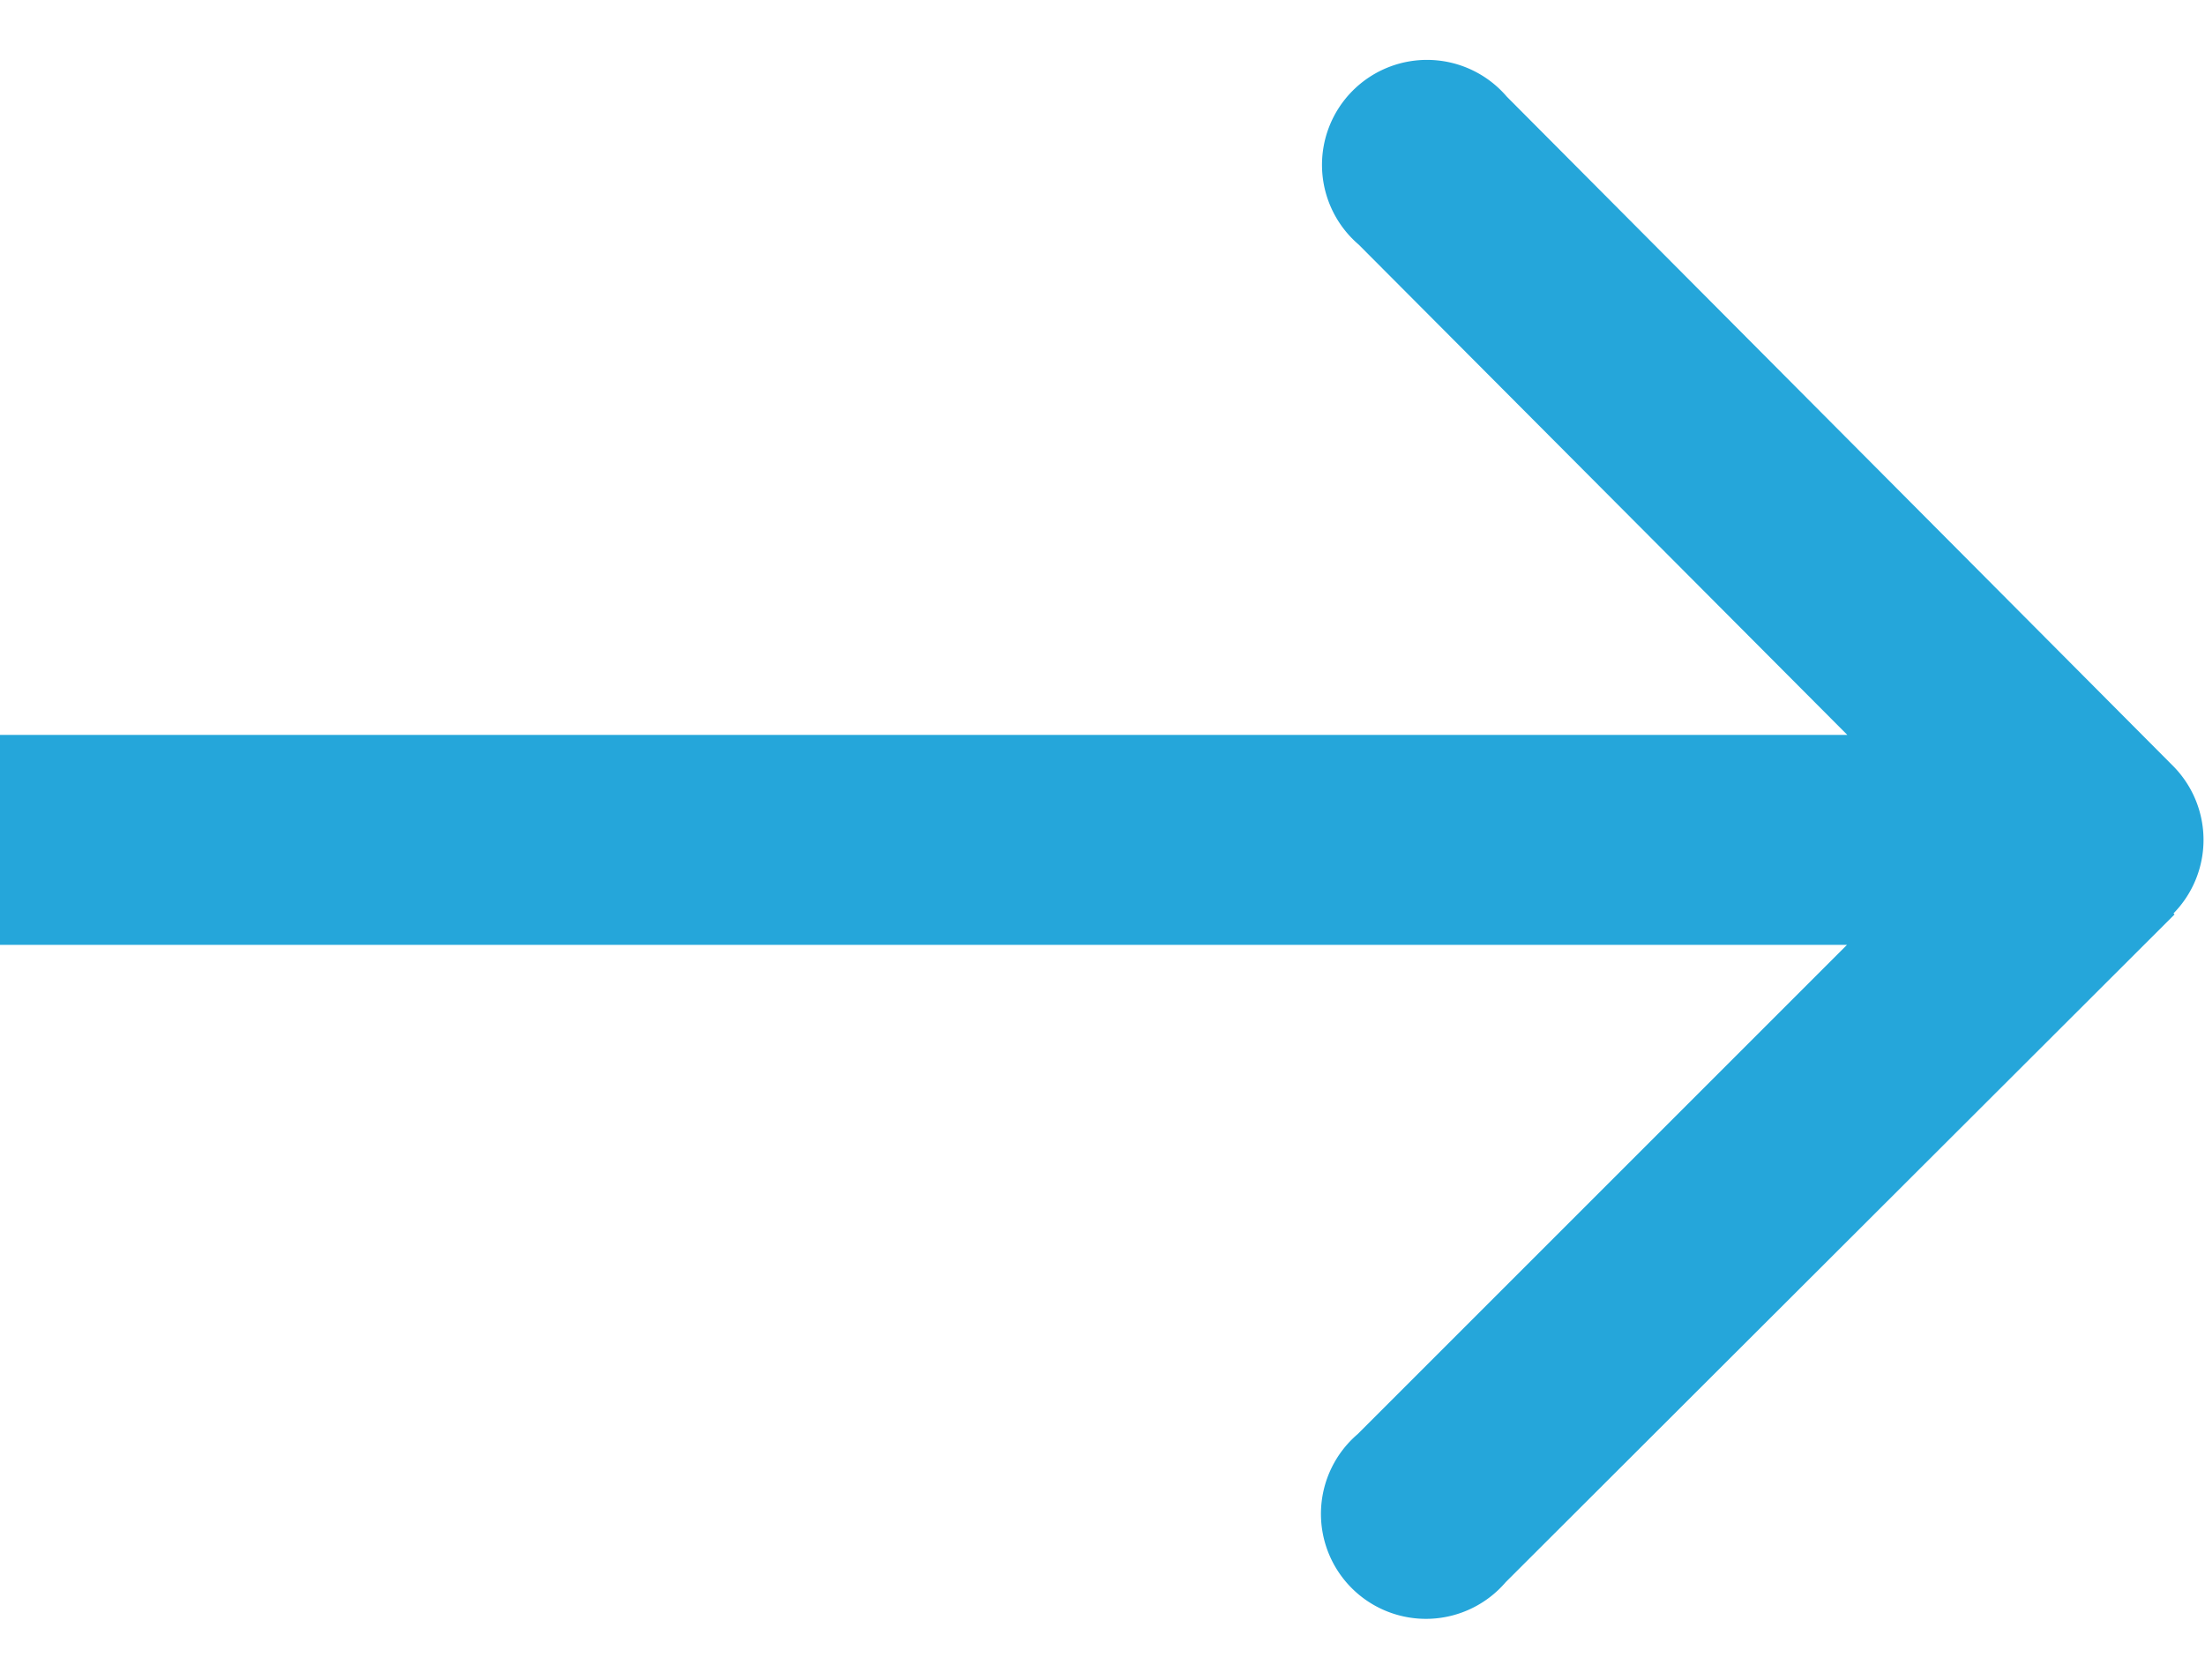 <svg xmlns="http://www.w3.org/2000/svg" viewBox="0 0 21 16"><path d="M20.7 8.7a1 1 0 000-1.4L14.35.92a1 1 0 10-1.41 1.41L18.59 8l-5.66 5.66a1 1 0 101.41 1.41l6.37-6.36zM0 9h20V7H0v2z" fill="#25a6da"/></svg>
